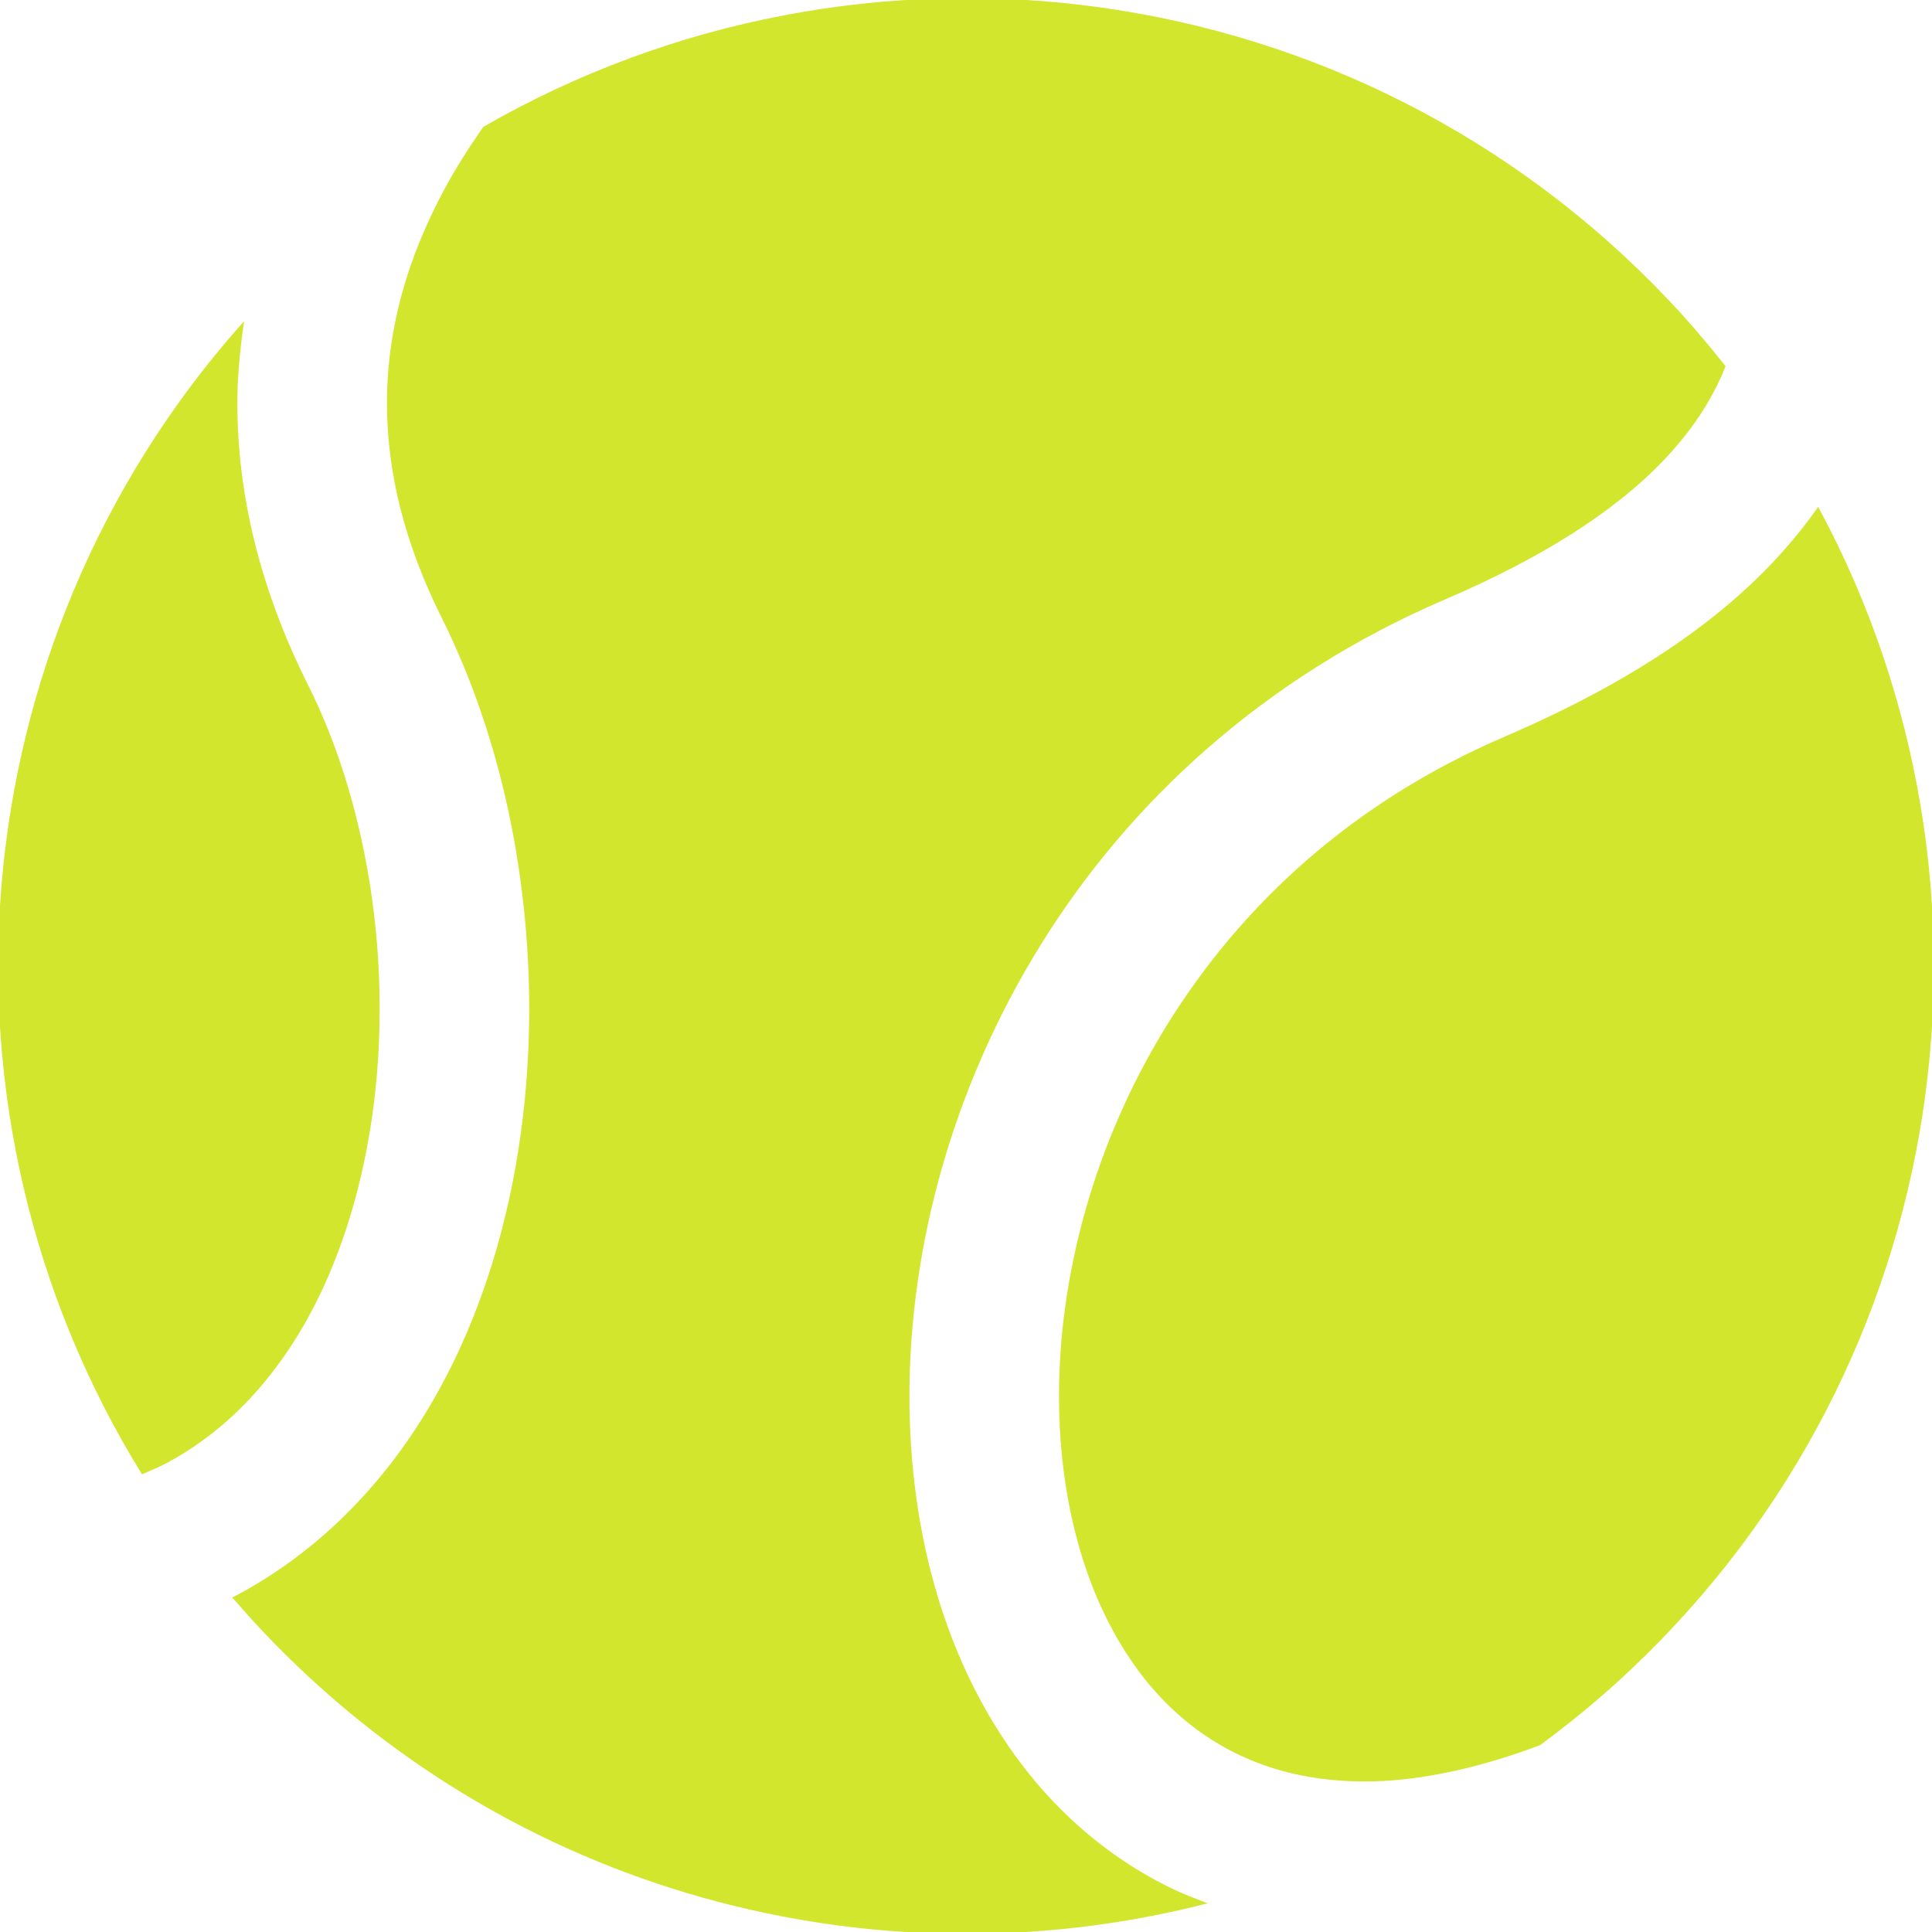 <!DOCTYPE svg PUBLIC "-//W3C//DTD SVG 1.1//EN" "http://www.w3.org/Graphics/SVG/1.1/DTD/svg11.dtd">
<!-- Uploaded to: SVG Repo, www.svgrepo.com, Transformed by: SVG Repo Mixer Tools -->
<svg height="800px" width="800px" version="1.1" id="_x32_" xmlns="http://www.w3.org/2000/svg" xmlns:xlink="http://www.w3.org/1999/xlink" viewBox="0 0 512 512" xml:space="preserve" fill="#D1E62C" stroke="#D1E62C">
<g id="SVGRepo_bgCarrier" stroke-width="0"/>
<g id="SVGRepo_tracerCarrier" stroke-linecap="round" stroke-linejoin="round"/>
<g id="SVGRepo_iconCarrier"> <style type="text/css"> .st0{fill:#D1E62C;} </style> <g> <path class="st0" d="M270.53,468.118c-20.387-26.737-29.981-61.49-30.024-98.106c0.026-39.603,11.328-81.828,34.762-119.712 c23.407-37.842,59.256-71.257,107.614-91.956c26.798-11.484,44.555-23.545,56.125-35.158c8.783-8.861,14.21-17.36,17.721-26.048 c-4.615-5.815-9.456-11.518-14.65-17.014C359.122-7.682,228.754-23.722,128.422,34.007c-3.702,5.315-7.162,10.716-10.147,16.264 c-9.577,17.782-15.211,36.435-15.228,56.599c0.026,17.212,4.081,35.823,14.46,56.642c15.47,31.035,23.2,67.479,23.244,103.828 c-0.026,30.973-5.668,61.956-18.059,89.401c-12.354,27.368-31.88,51.465-59.334,66.244c-0.328,0.173-0.673,0.329-1.001,0.501 c2.451,2.821,4.935,5.625,7.524,8.37c65.891,69.73,161.652,94.207,248.526,72.447c-3.15-1.216-6.282-2.459-9.258-3.951 C293.696,492.63,280.712,481.44,270.53,468.118z"/> <path class="st0" d="M481.784,135.264c-8.111,11.441-18.783,22.346-32.398,32.354c-13.701,10.104-30.336,19.438-50.49,28.084 c-40.482,17.376-69.67,44.735-89.083,76.002c-19.378,31.233-28.688,66.469-28.661,98.306c-0.018,22.087,4.468,42.431,12.51,58.608 c8.084,16.23,19.336,28.188,33.674,35.383c9.603,4.797,20.793,7.593,34.296,7.61c13.14,0,28.662-2.969,46.254-9.56 c8.274-6.117,16.298-12.717,23.959-19.964C517.702,360.969,534.975,234.605,481.784,135.264z"/> <path class="st0" d="M100.105,267.34c0.043-30.474-6.747-61.354-18.946-85.65c-12.908-25.771-18.766-51.016-18.749-74.82 c0-6.894,0.638-13.589,1.553-20.198c-75.046,84.985-84.442,208.725-26.142,303.4c2.113-0.923,4.271-1.803,6.272-2.873 c12.14-6.548,22.234-15.91,30.56-27.748C91.321,335.879,100.174,302.023,100.105,267.34z"/> </g> </g>
</svg>
